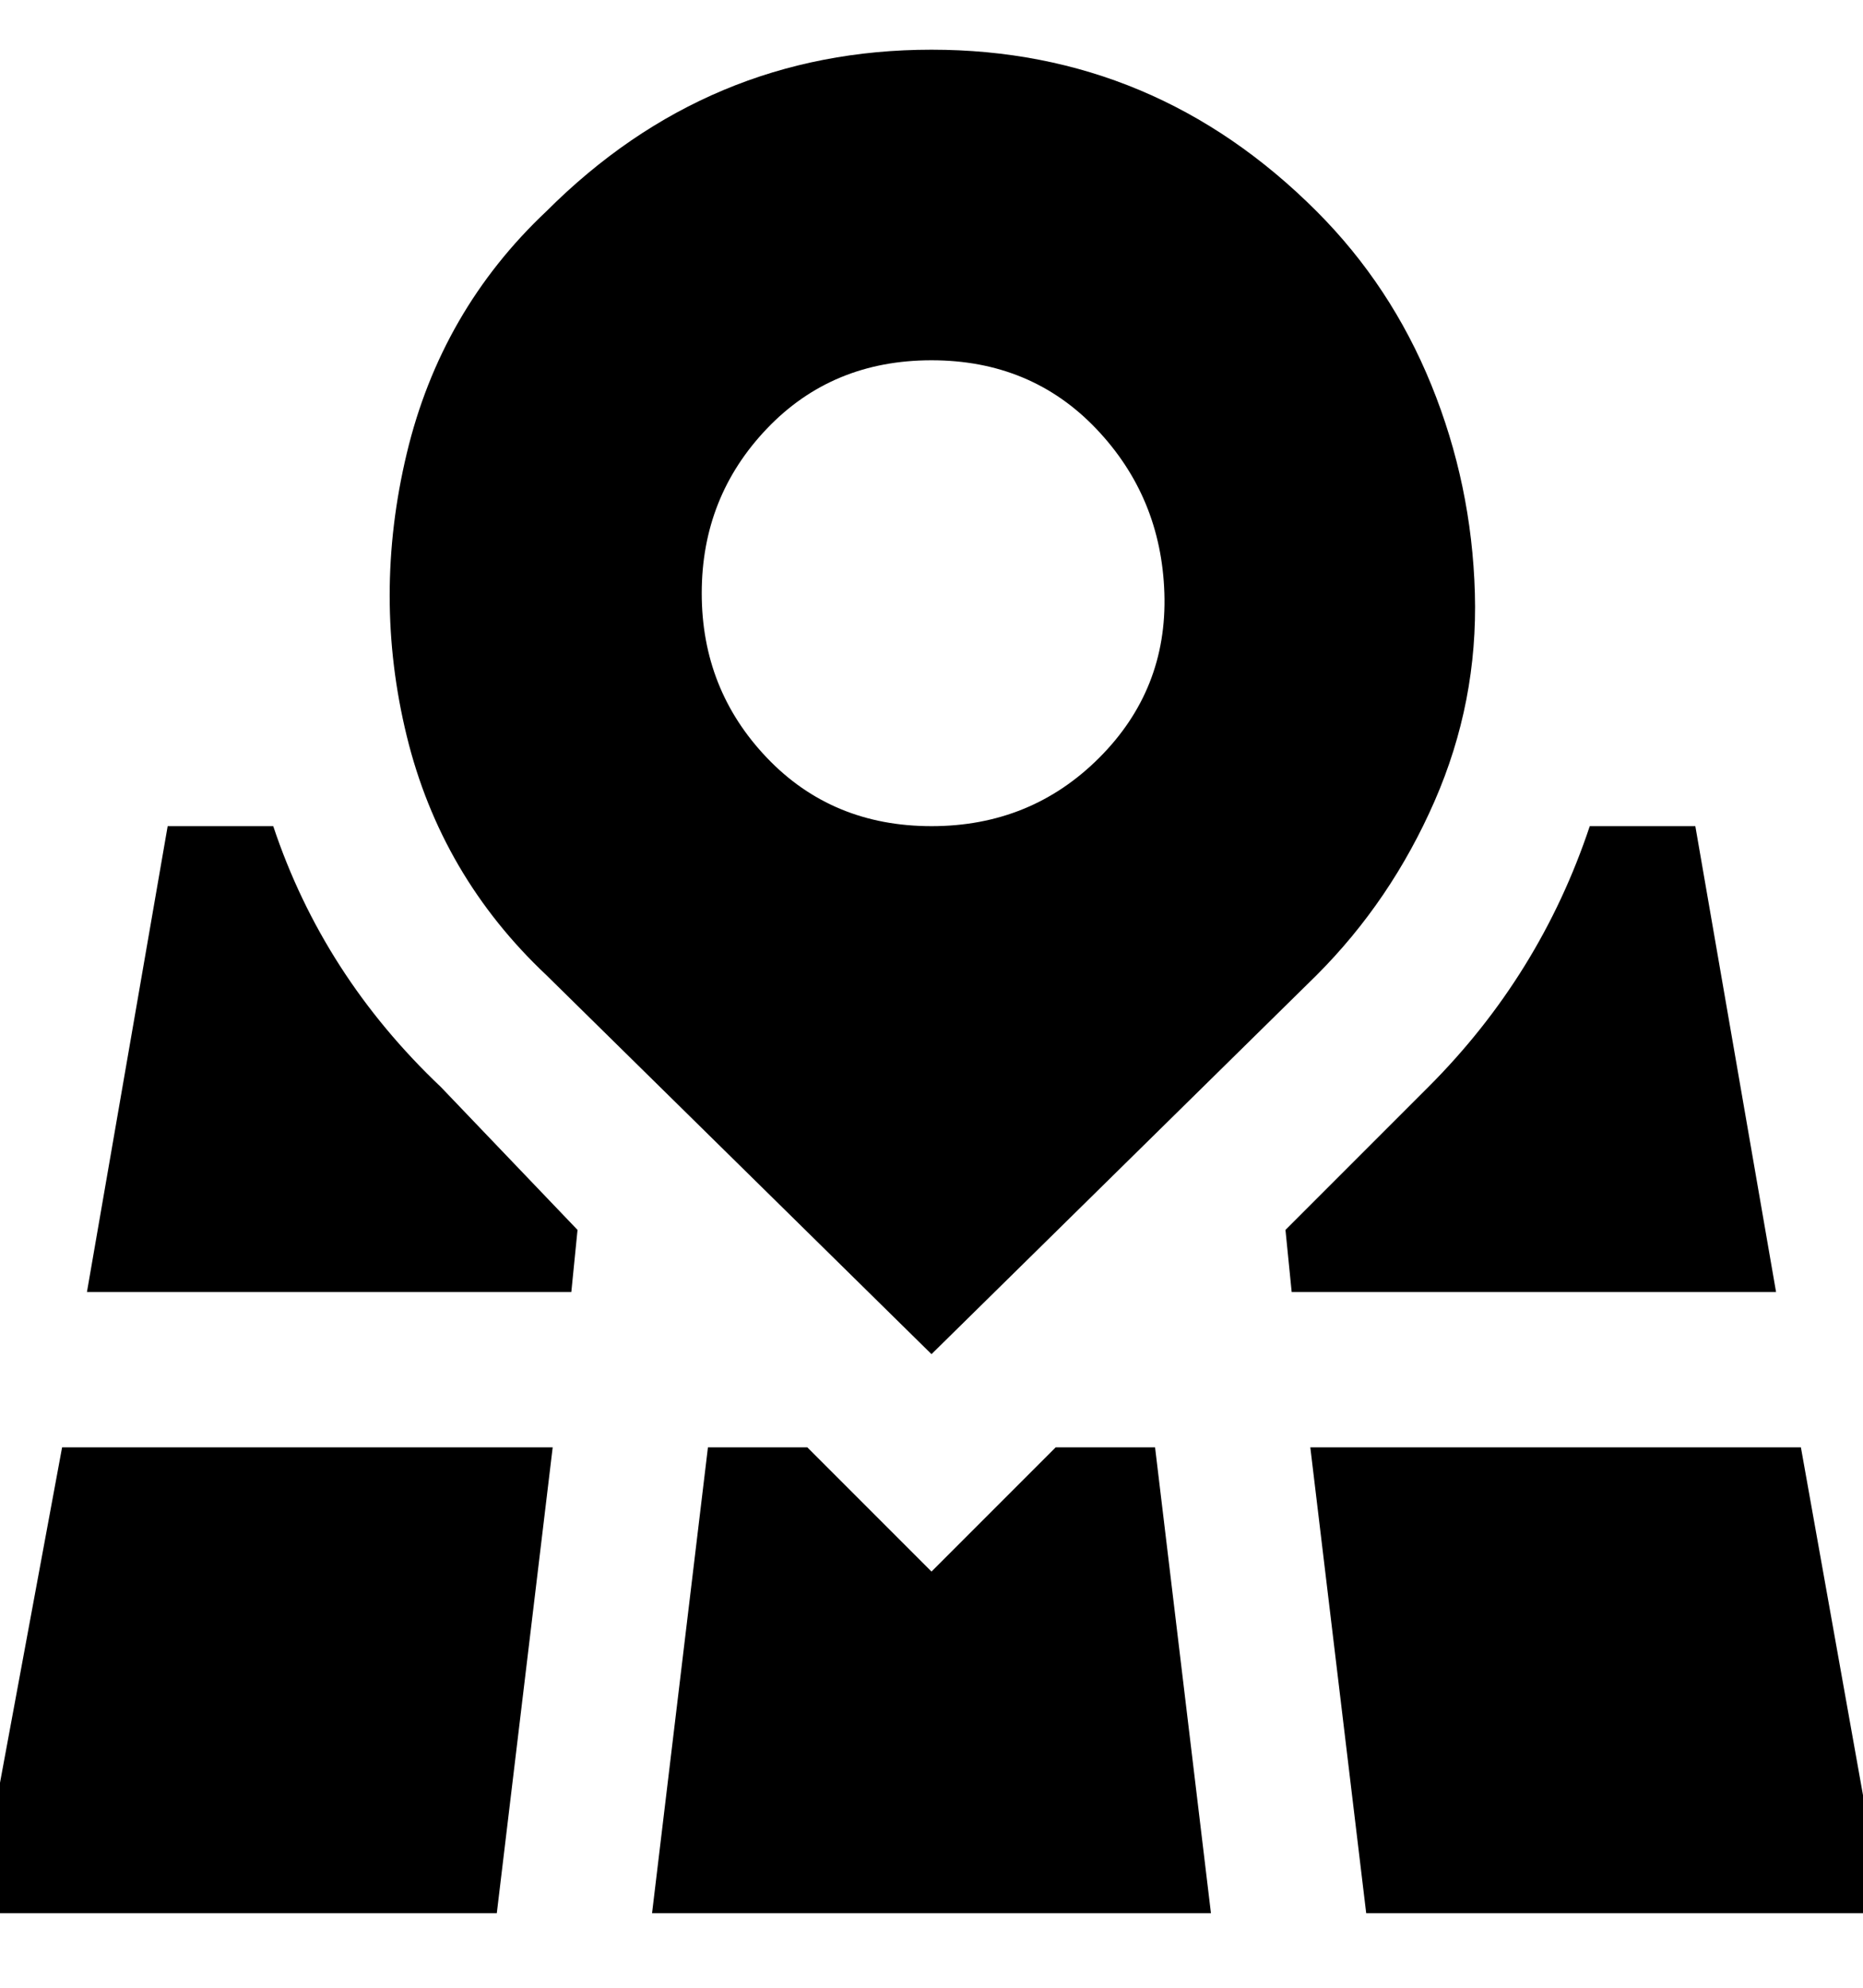 <svg viewBox="0 0 300 320" xmlns="http://www.w3.org/2000/svg"><path d="M212 34q-13-13-28.5-19.5T150 8q-18 0-33.5 6.5T88 34Q71 50 65.5 73t0 45.5Q71 141 88 157l62 61 62-61q12-12 19-28t6.5-33.5q-.5-17.5-7-33.5T212 34zm-62 99q-16 0-26.5-11T113 95.5Q113 80 123.5 69T150 58q16 0 26.5 11t11 26.5Q188 111 177 122t-27 11zM10 233h79l-9 75H0v-21l10-54zm83-35l-1 10H14l13-75h17q8 24 27 42l22 23zm207 91v19h-80l-9-75h79l10 56zm-114-56l9 75h-90l9-75h16l20 20 20-20h16zm100-25h-78l-1-10 23-23q18-18 26-42h17l13 75z"/></svg>